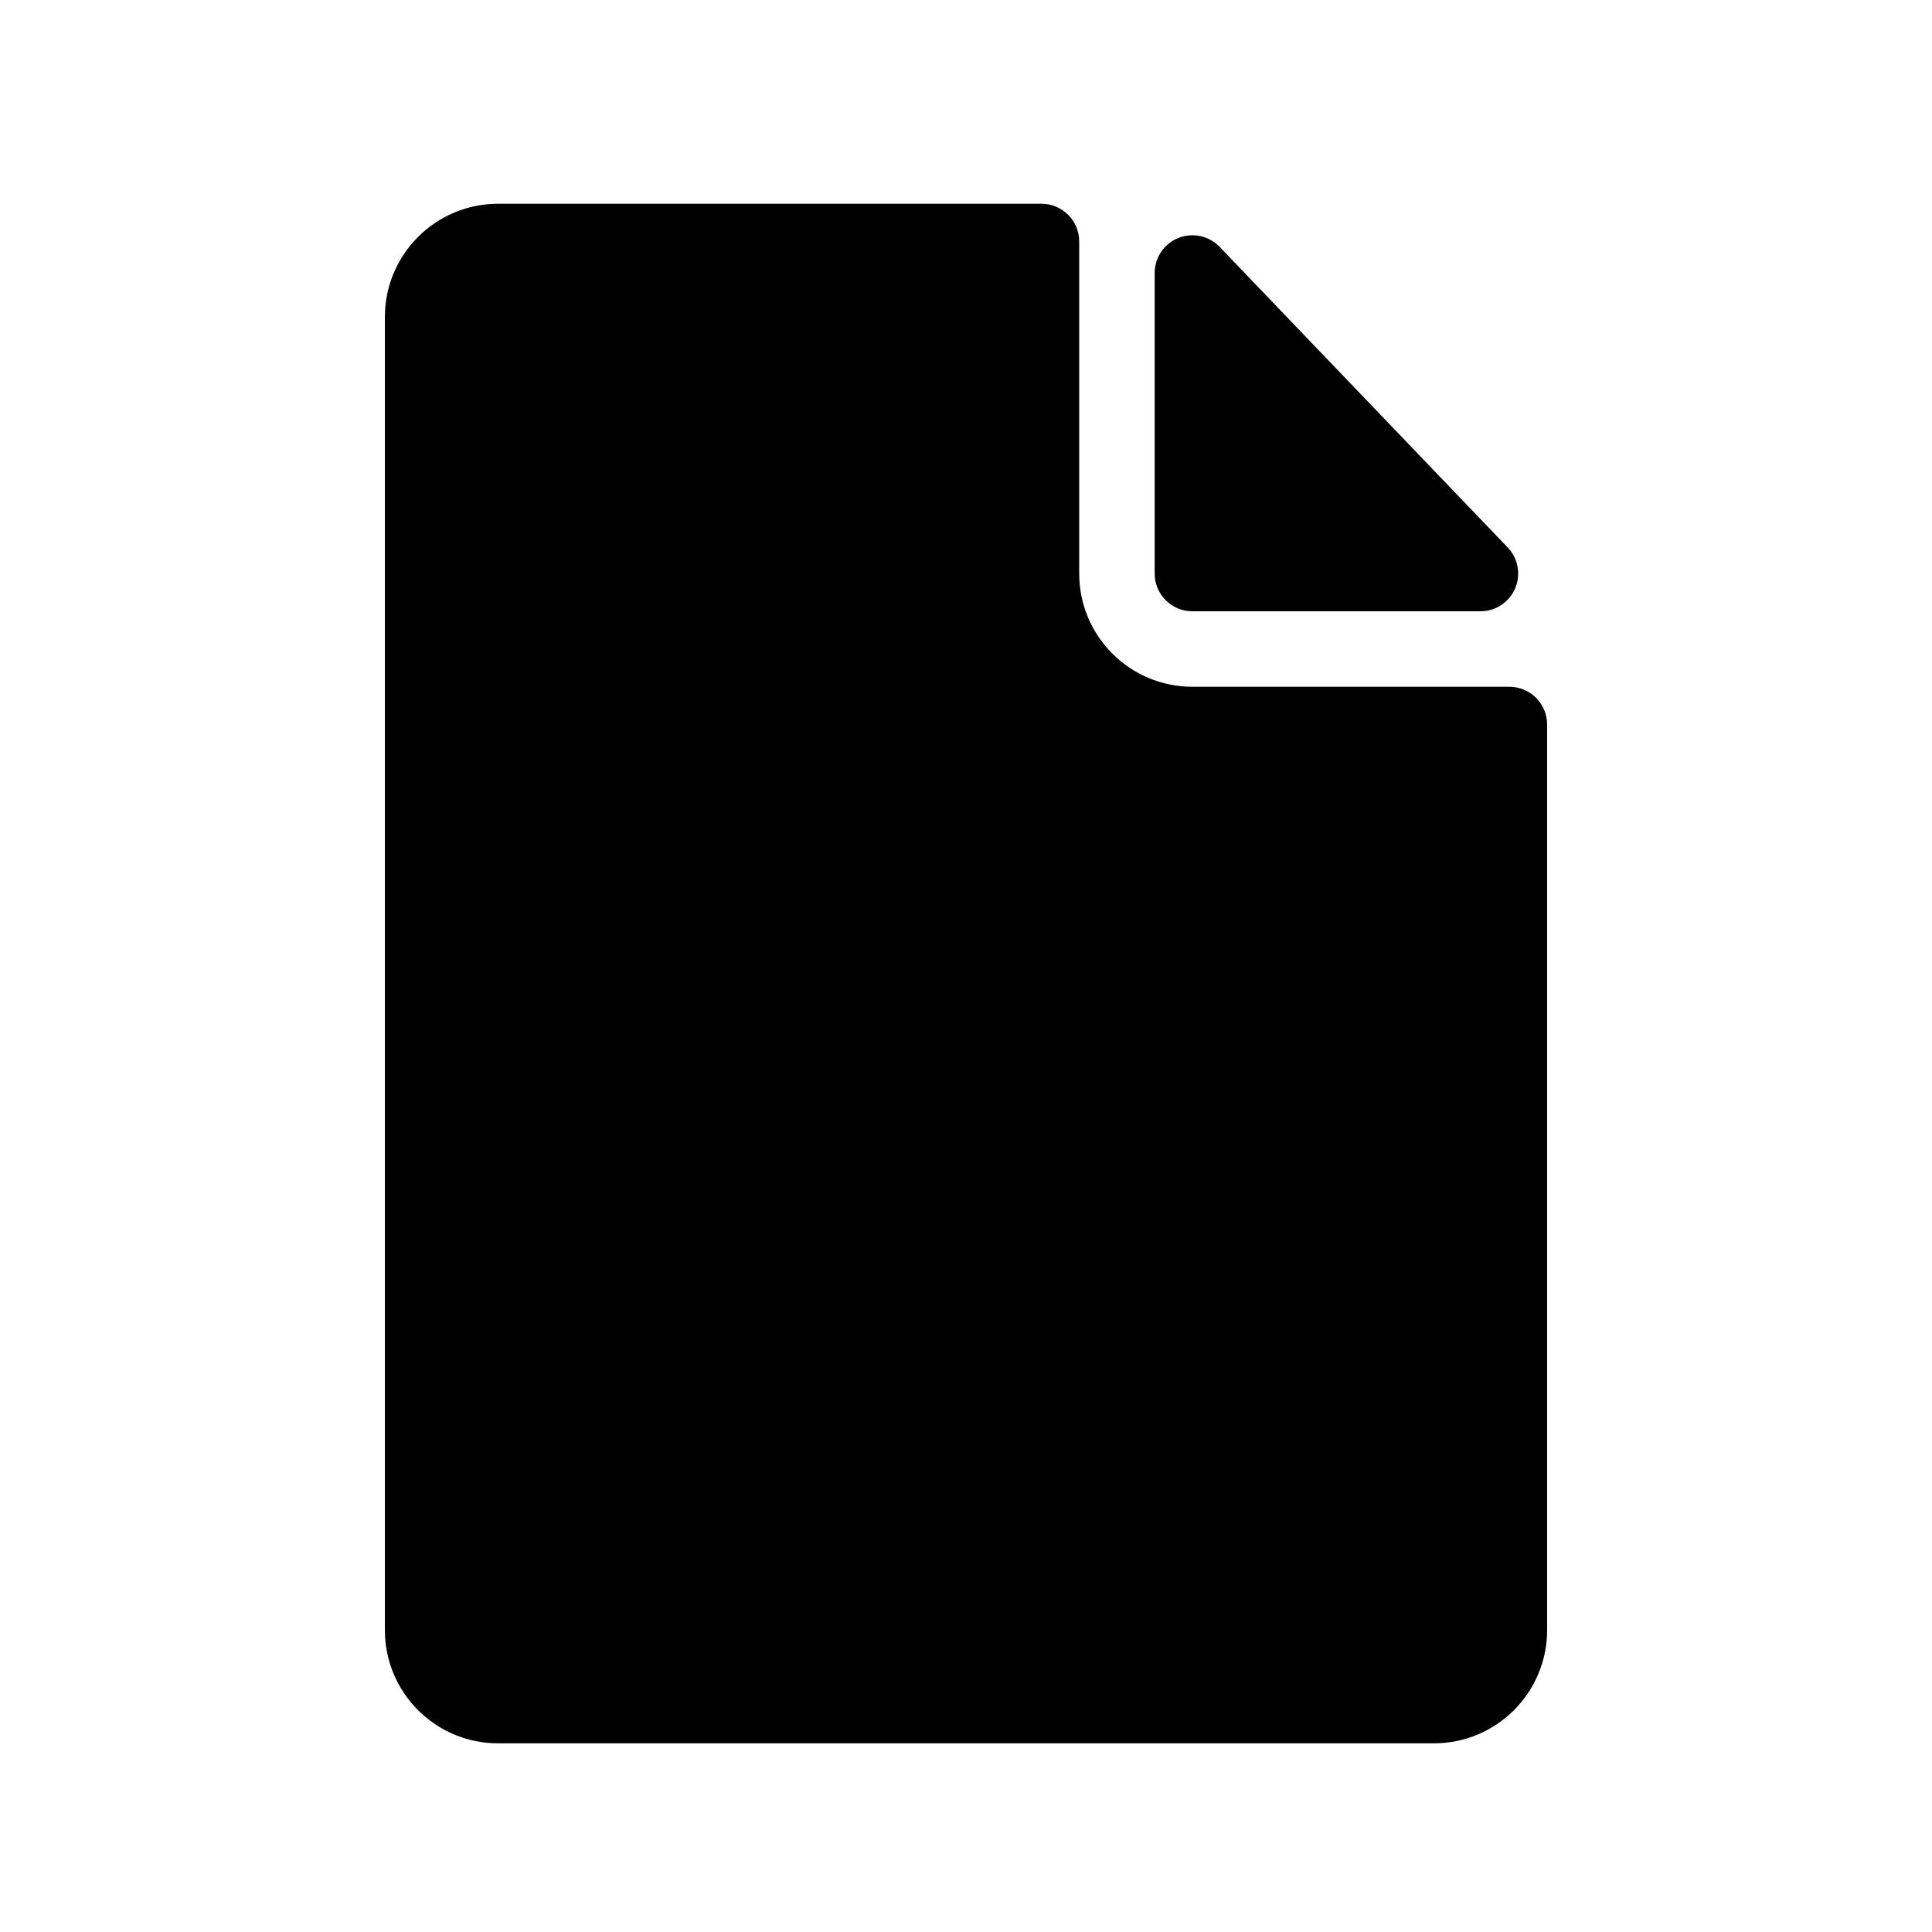 <svg width="128" height="128" viewBox="0 0 128 128" fill="none" xmlns="http://www.w3.org/2000/svg">
<path fill-rule="evenodd" clip-rule="evenodd" d="M100 48V108C100 110.761 97.761 113 95 113H33C30.239 113 28 110.761 28 108V21C28 18.239 30.239 16 33 16H69V38C69 43.523 73.477 48 79 48H100ZM98.083 38L79 18.087V38H98.083Z" fill="black"/>
<path d="M100 48H102.5C102.5 46.619 101.381 45.5 100 45.5V48ZM69 16H71.5C71.5 14.619 70.381 13.5 69 13.5V16ZM98.083 38V40.5C99.085 40.5 99.99 39.902 100.383 38.981C100.776 38.06 100.581 36.993 99.888 36.27L98.083 38ZM79 18.087L80.805 16.357C80.099 15.62 79.015 15.387 78.068 15.767C77.121 16.148 76.5 17.066 76.5 18.087H79ZM79 38H76.5C76.5 39.381 77.619 40.5 79 40.5V38ZM102.5 108V48H97.5V108H102.5ZM95 115.5C99.142 115.5 102.5 112.142 102.5 108H97.5C97.5 109.381 96.381 110.5 95 110.5V115.5ZM33 115.5H95V110.5H33V115.5ZM25.5 108C25.5 112.142 28.858 115.5 33 115.5V110.5C31.619 110.5 30.5 109.381 30.5 108H25.5ZM25.5 21V108H30.5V21H25.5ZM33 13.5C28.858 13.5 25.5 16.858 25.5 21H30.5C30.5 19.619 31.619 18.5 33 18.5V13.5ZM69 13.5H33V18.5H69V13.5ZM71.5 38V16H66.5V38H71.5ZM79 45.5C74.858 45.5 71.5 42.142 71.5 38H66.5C66.5 44.904 72.096 50.5 79 50.5V45.5ZM100 45.5H79V50.5H100V45.5ZM99.888 36.27L80.805 16.357L77.195 19.817L96.278 39.73L99.888 36.27ZM76.5 18.087V38H81.5V18.087H76.5ZM79 40.5H98.083V35.5H79V40.5Z" fill="black"/>
</svg>
